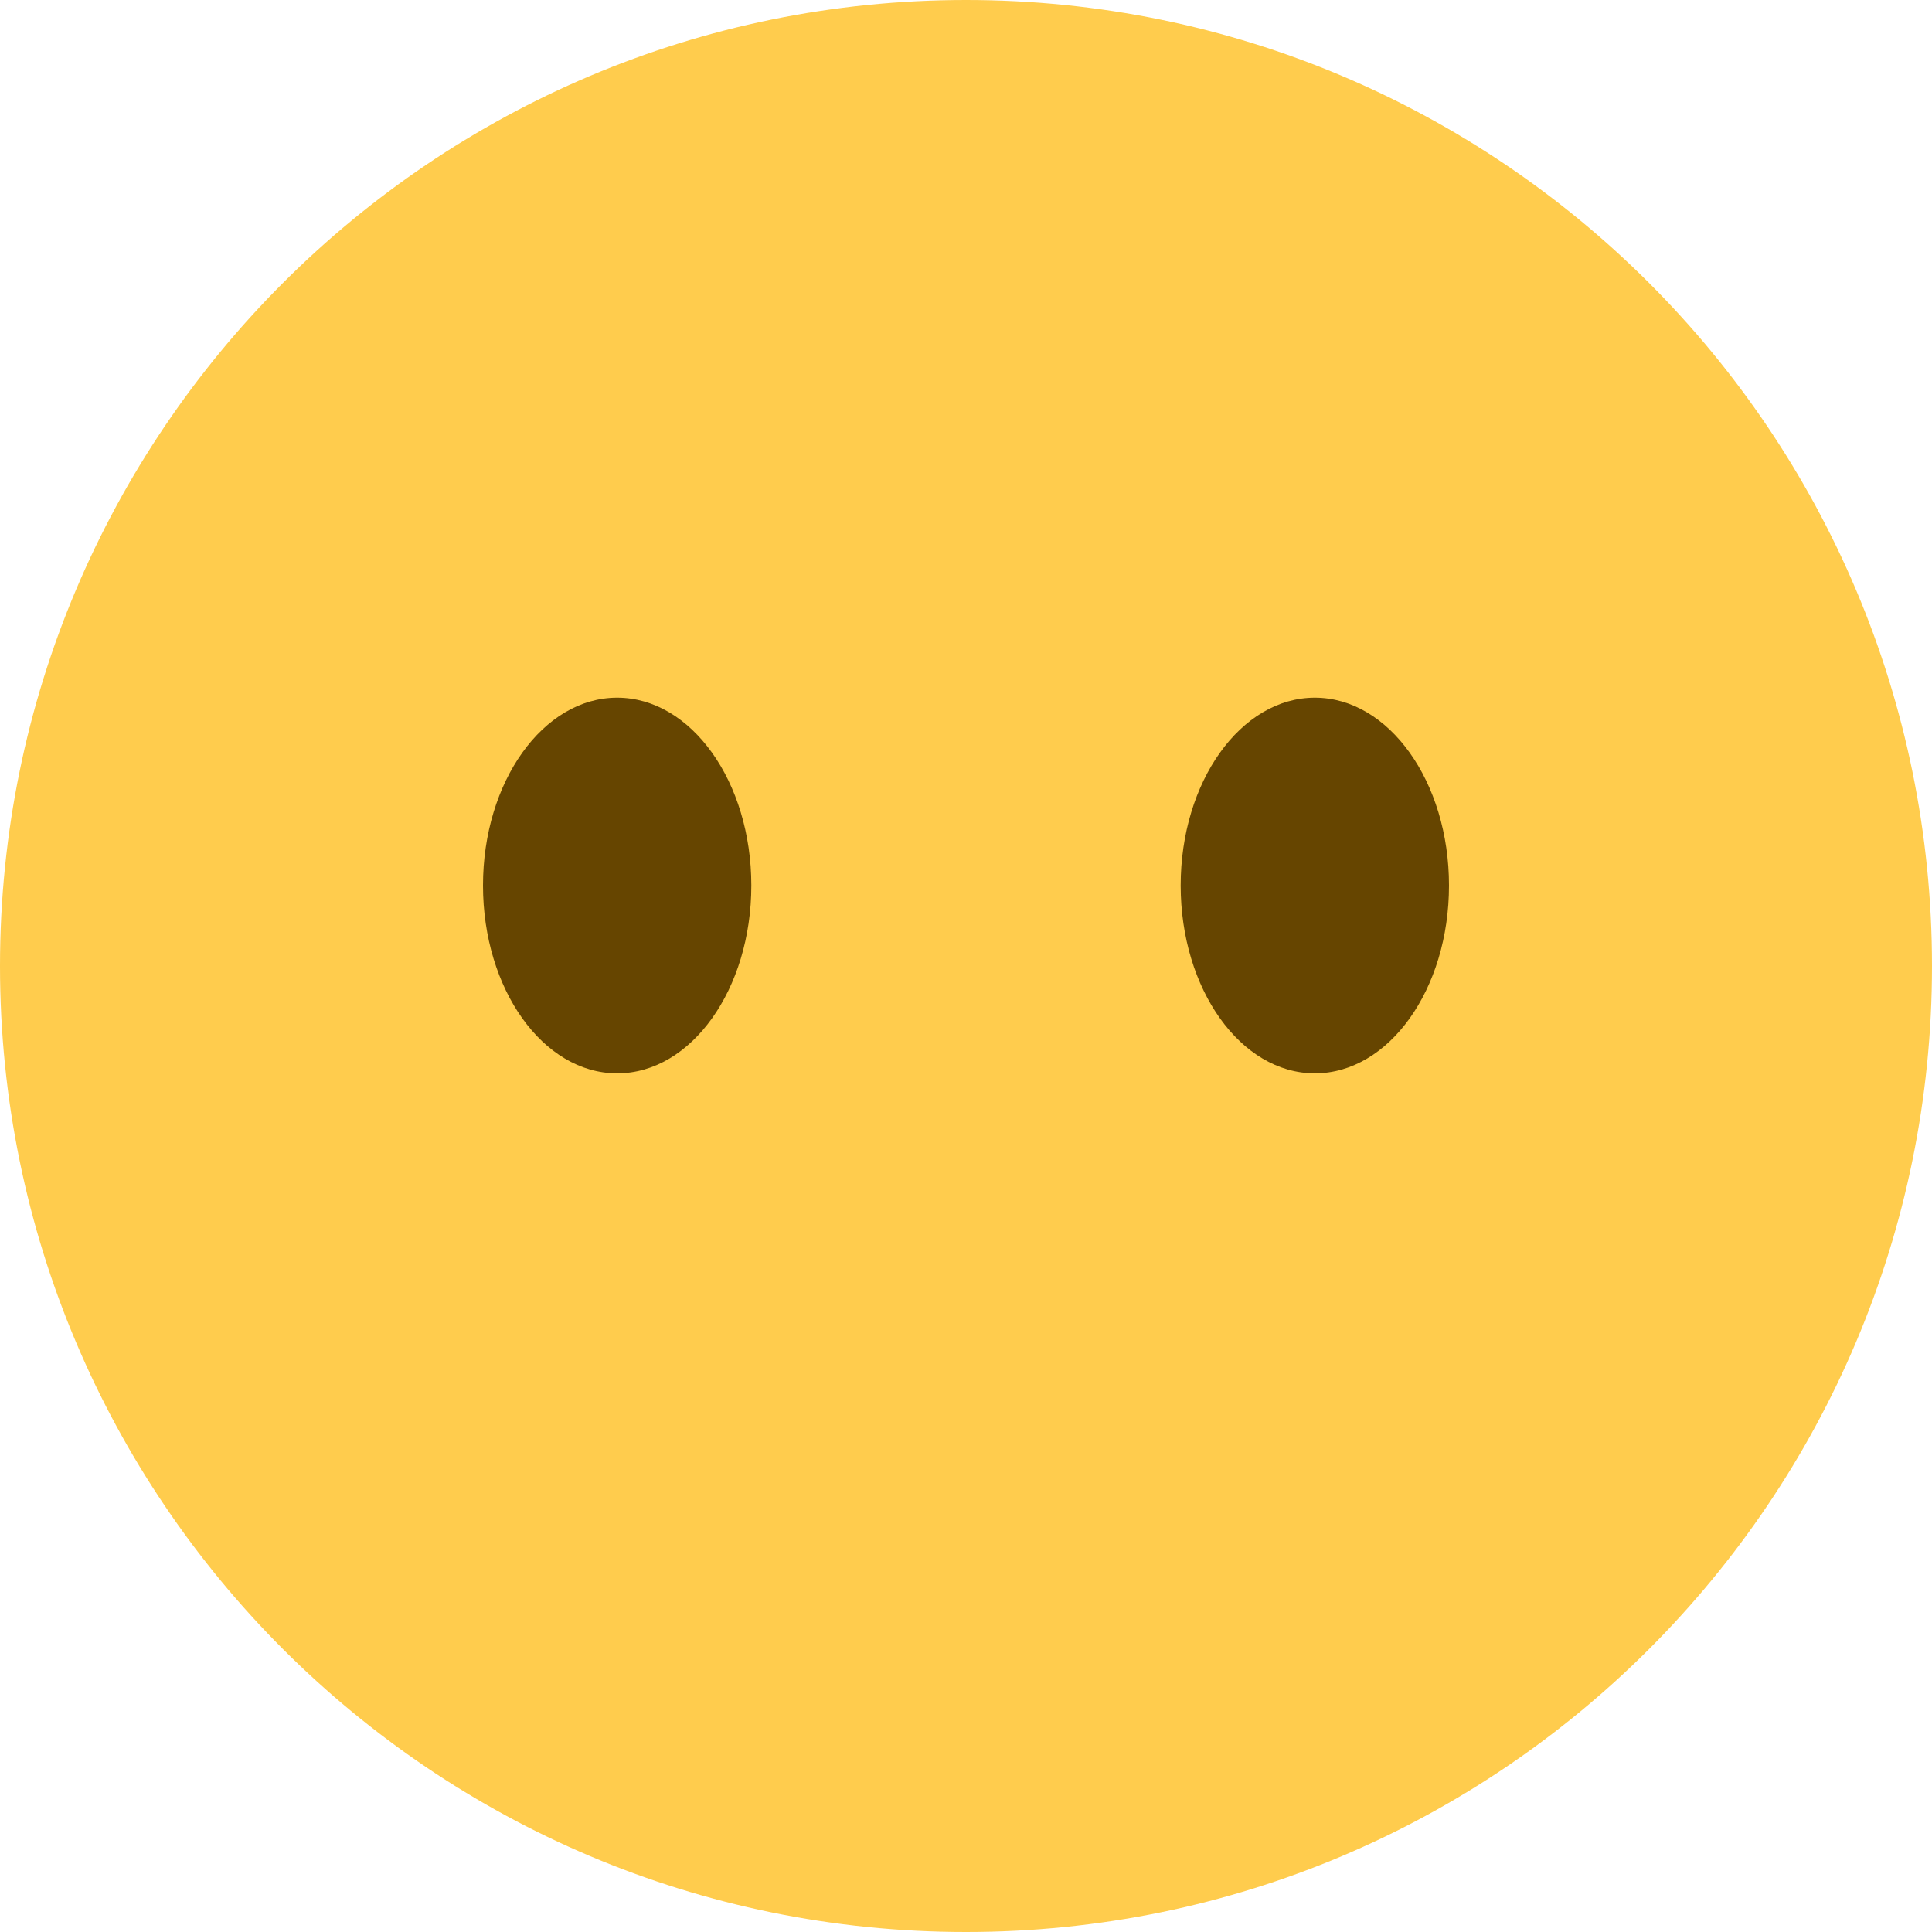 <svg width="34" height="34" viewBox="0 0 34 34" fill="none" xmlns="http://www.w3.org/2000/svg">
<path d="M34 17C34 26.389 26.389 34 17 34C7.612 34 0 26.389 0 17C0 7.612 7.612 0 17 0C26.389 0 34 7.612 34 17Z" fill="#FFCC4D"/>
<path d="M10.861 18.889C12.165 18.889 13.222 17.409 13.222 15.583C13.222 13.758 12.165 12.278 10.861 12.278C9.557 12.278 8.5 13.758 8.5 15.583C8.5 17.409 9.557 18.889 10.861 18.889Z" fill="#664500"/>
<path d="M23.139 18.889C24.443 18.889 25.5 17.409 25.5 15.583C25.5 13.758 24.443 12.278 23.139 12.278C21.835 12.278 20.778 13.758 20.778 15.583C20.778 17.409 21.835 18.889 23.139 18.889Z" fill="#664500"/>
</svg>
